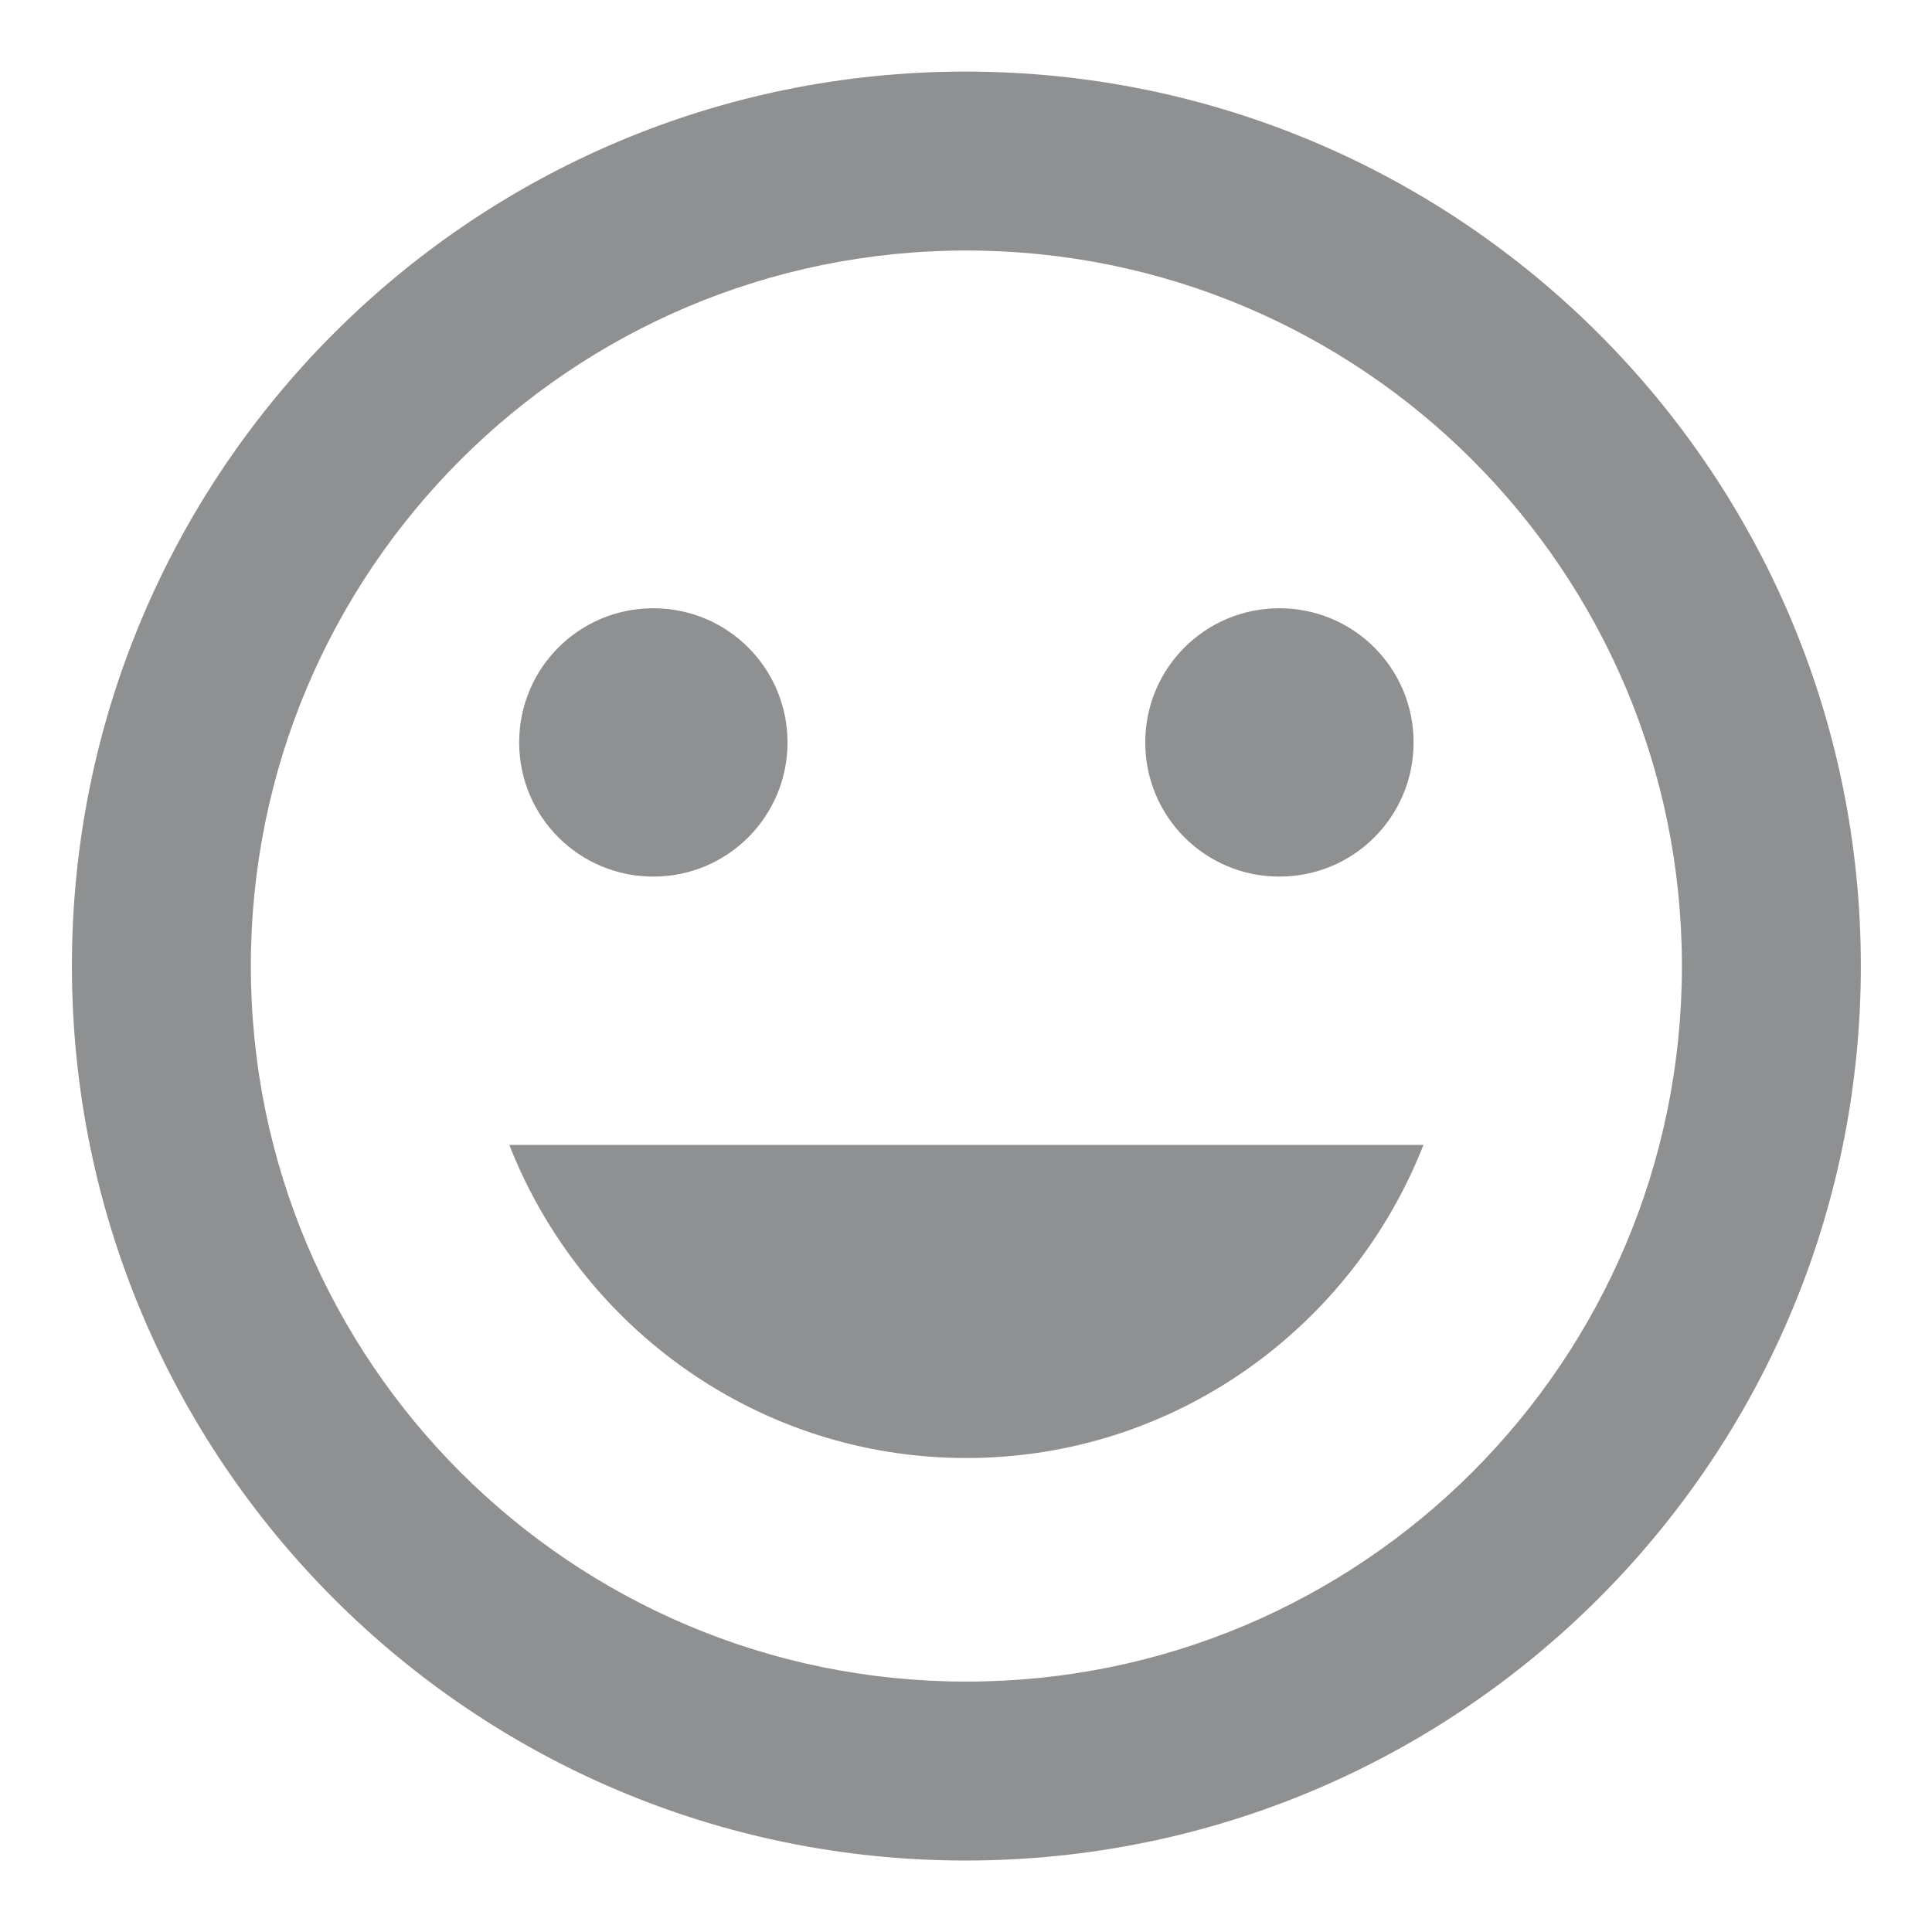 <svg width="18" height="18" viewBox="0 0 18 18" version="1.1" xmlns="http://www.w3.org/2000/svg" xmlns:xlink="http://www.w3.org/1999/xlink">
<g id="Canvas" transform="translate(-1978 -527)">
<g id="Vector">
<use xlink:href="#icon-emodzi" transform="translate(1978.67 527.667)" fill="#8F9092"/>
</g>
</g>
<defs>
<path id="icon-emodzi" d="M 8.325 0C 3.725 0 0 3.733 0 8.333C 0 12.933 3.725 16.667 8.325 16.667C 12.933 16.667 16.667 12.933 16.667 8.333C 16.667 3.733 12.933 0 8.325 0ZM 8.333 15C 4.65 15 1.667 12.017 1.667 8.333C 1.667 4.65 4.65 1.667 8.333 1.667C 12.017 1.667 15 4.65 15 8.333C 15 12.017 12.017 15 8.333 15ZM 11.25 7.5C 11.942 7.5 12.5 6.942 12.5 6.25C 12.5 5.558 11.942 5 11.25 5C 10.558 5 10 5.558 10 6.25C 10 6.942 10.558 7.5 11.25 7.5ZM 5.417 7.5C 6.108 7.5 6.667 6.942 6.667 6.25C 6.667 5.558 6.108 5 5.417 5C 4.725 5 4.167 5.558 4.167 6.25C 4.167 6.942 4.725 7.5 5.417 7.5ZM 8.333 12.917C 10.275 12.917 11.925 11.7 12.592 10L 4.075 10C 4.742 11.7 6.392 12.917 8.333 12.917Z"/>
</defs>
</svg>